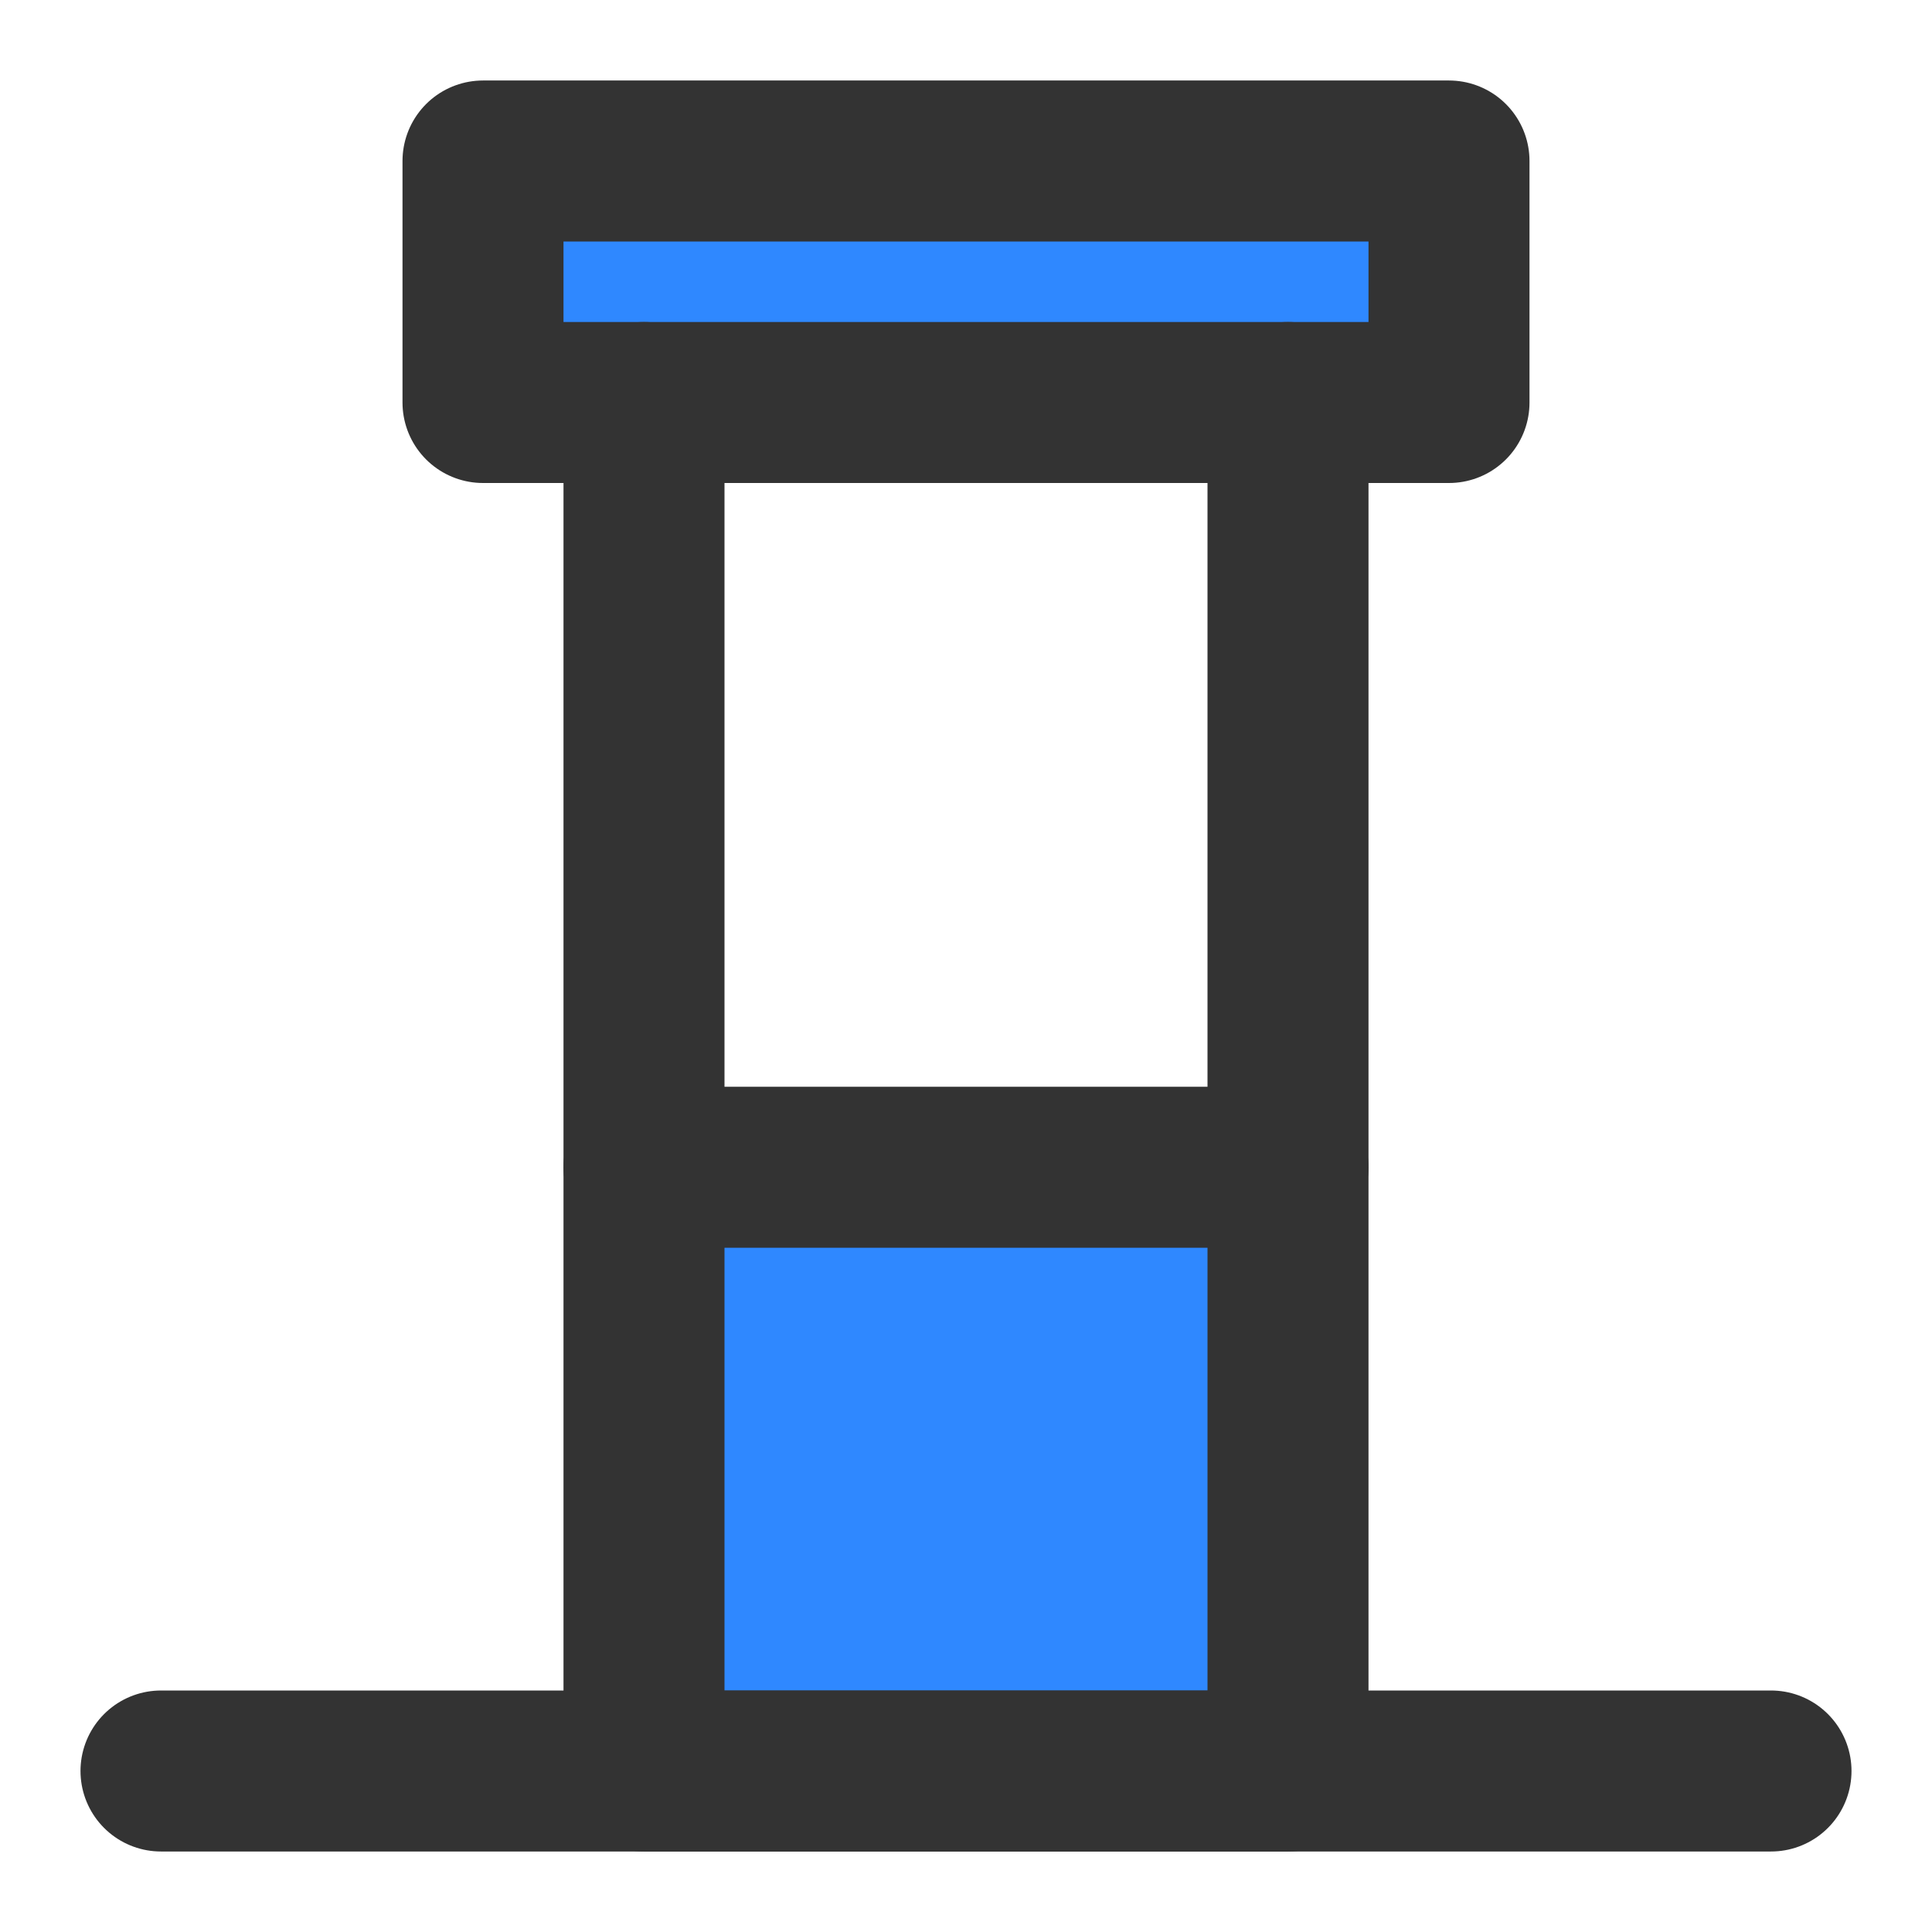 <?xml version="1.0" encoding="UTF-8"?><svg width="24" height="24" viewBox="0 0 48 48" fill="none" xmlns="http://www.w3.org/2000/svg"><rect x="16" y="29" width="16" height="15" fill="#2F88FF" stroke="#333" stroke-width="4" stroke-linecap="round" stroke-linejoin="round"/><rect x="12" y="4" width="24" height="6" fill="#2F88FF" stroke="#333" stroke-width="4" stroke-linecap="round" stroke-linejoin="round"/><path d="M16 10V29" stroke="#333" stroke-width="4" stroke-linecap="round"/><path d="M32 10V29" stroke="#333" stroke-width="4" stroke-linecap="round"/><path d="M4 44H44" stroke="#333" stroke-width="4" stroke-linecap="round" stroke-linejoin="round"/></svg>